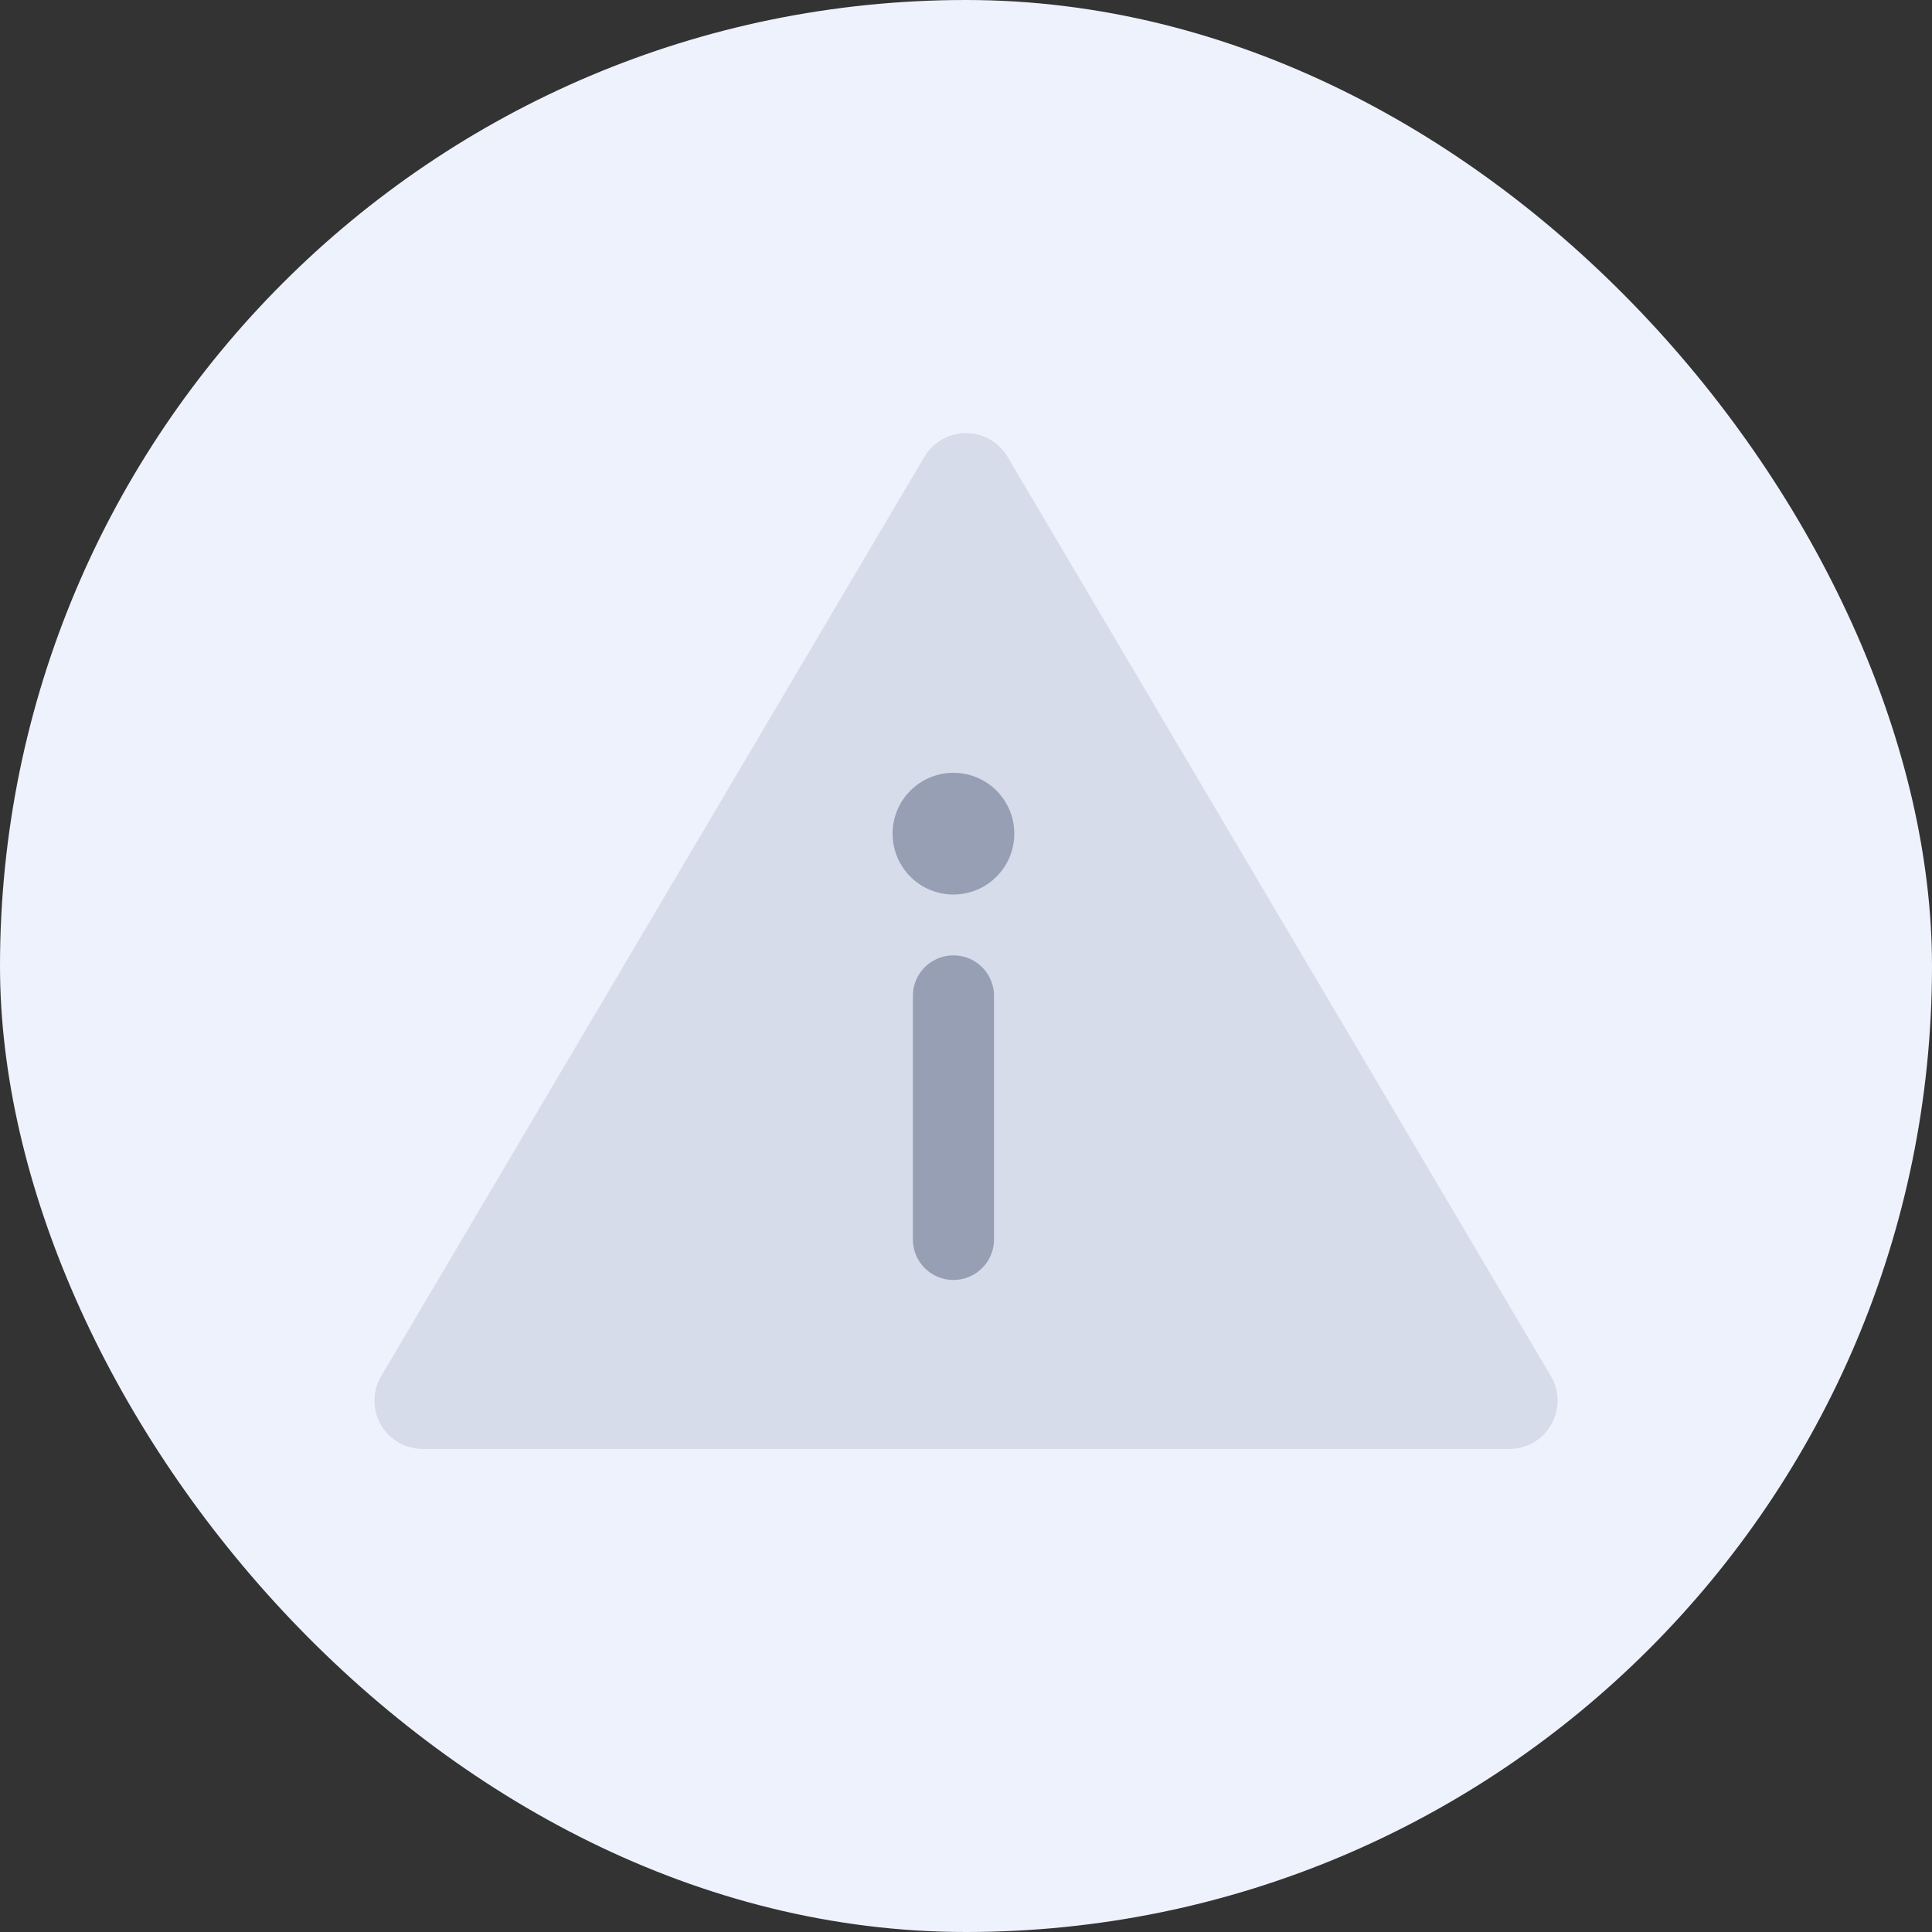 <svg width="40" height="40" viewBox="0 0 40 40" fill="none" xmlns="http://www.w3.org/2000/svg">
    <rect x="0" y="0" width="40" height="40" fill="#333333" stroke="none"/>
    <g clip-path="url(#fo6sneub8a)">
        <rect width="40" height="40" rx="20" fill="#EEF2FD"/>
        <path d="M19.14 9.457a1 1 0 0 1 1.72 0L32.109 28.49a1 1 0 0 1-.86 1.509H8.752a1 1 0 0 1-.86-1.509L19.139 9.457z" fill="#D7DCEA"/>
        <path d="M21 17.26a1.26 1.26 0 1 1-2.52 0 1.26 1.26 0 0 1 2.52 0zm-.42 8.4a.84.84 0 0 1-1.68 0v-5.04a.84.84 0 1 1 1.68 0v5.04z" fill="#969FB4"/>
    </g>
    <defs>
        <clipPath id="fo6sneub8a">
            <path fill="#fff" d="M0 0h40v40H0z"/>
        </clipPath>
    </defs>
</svg>
